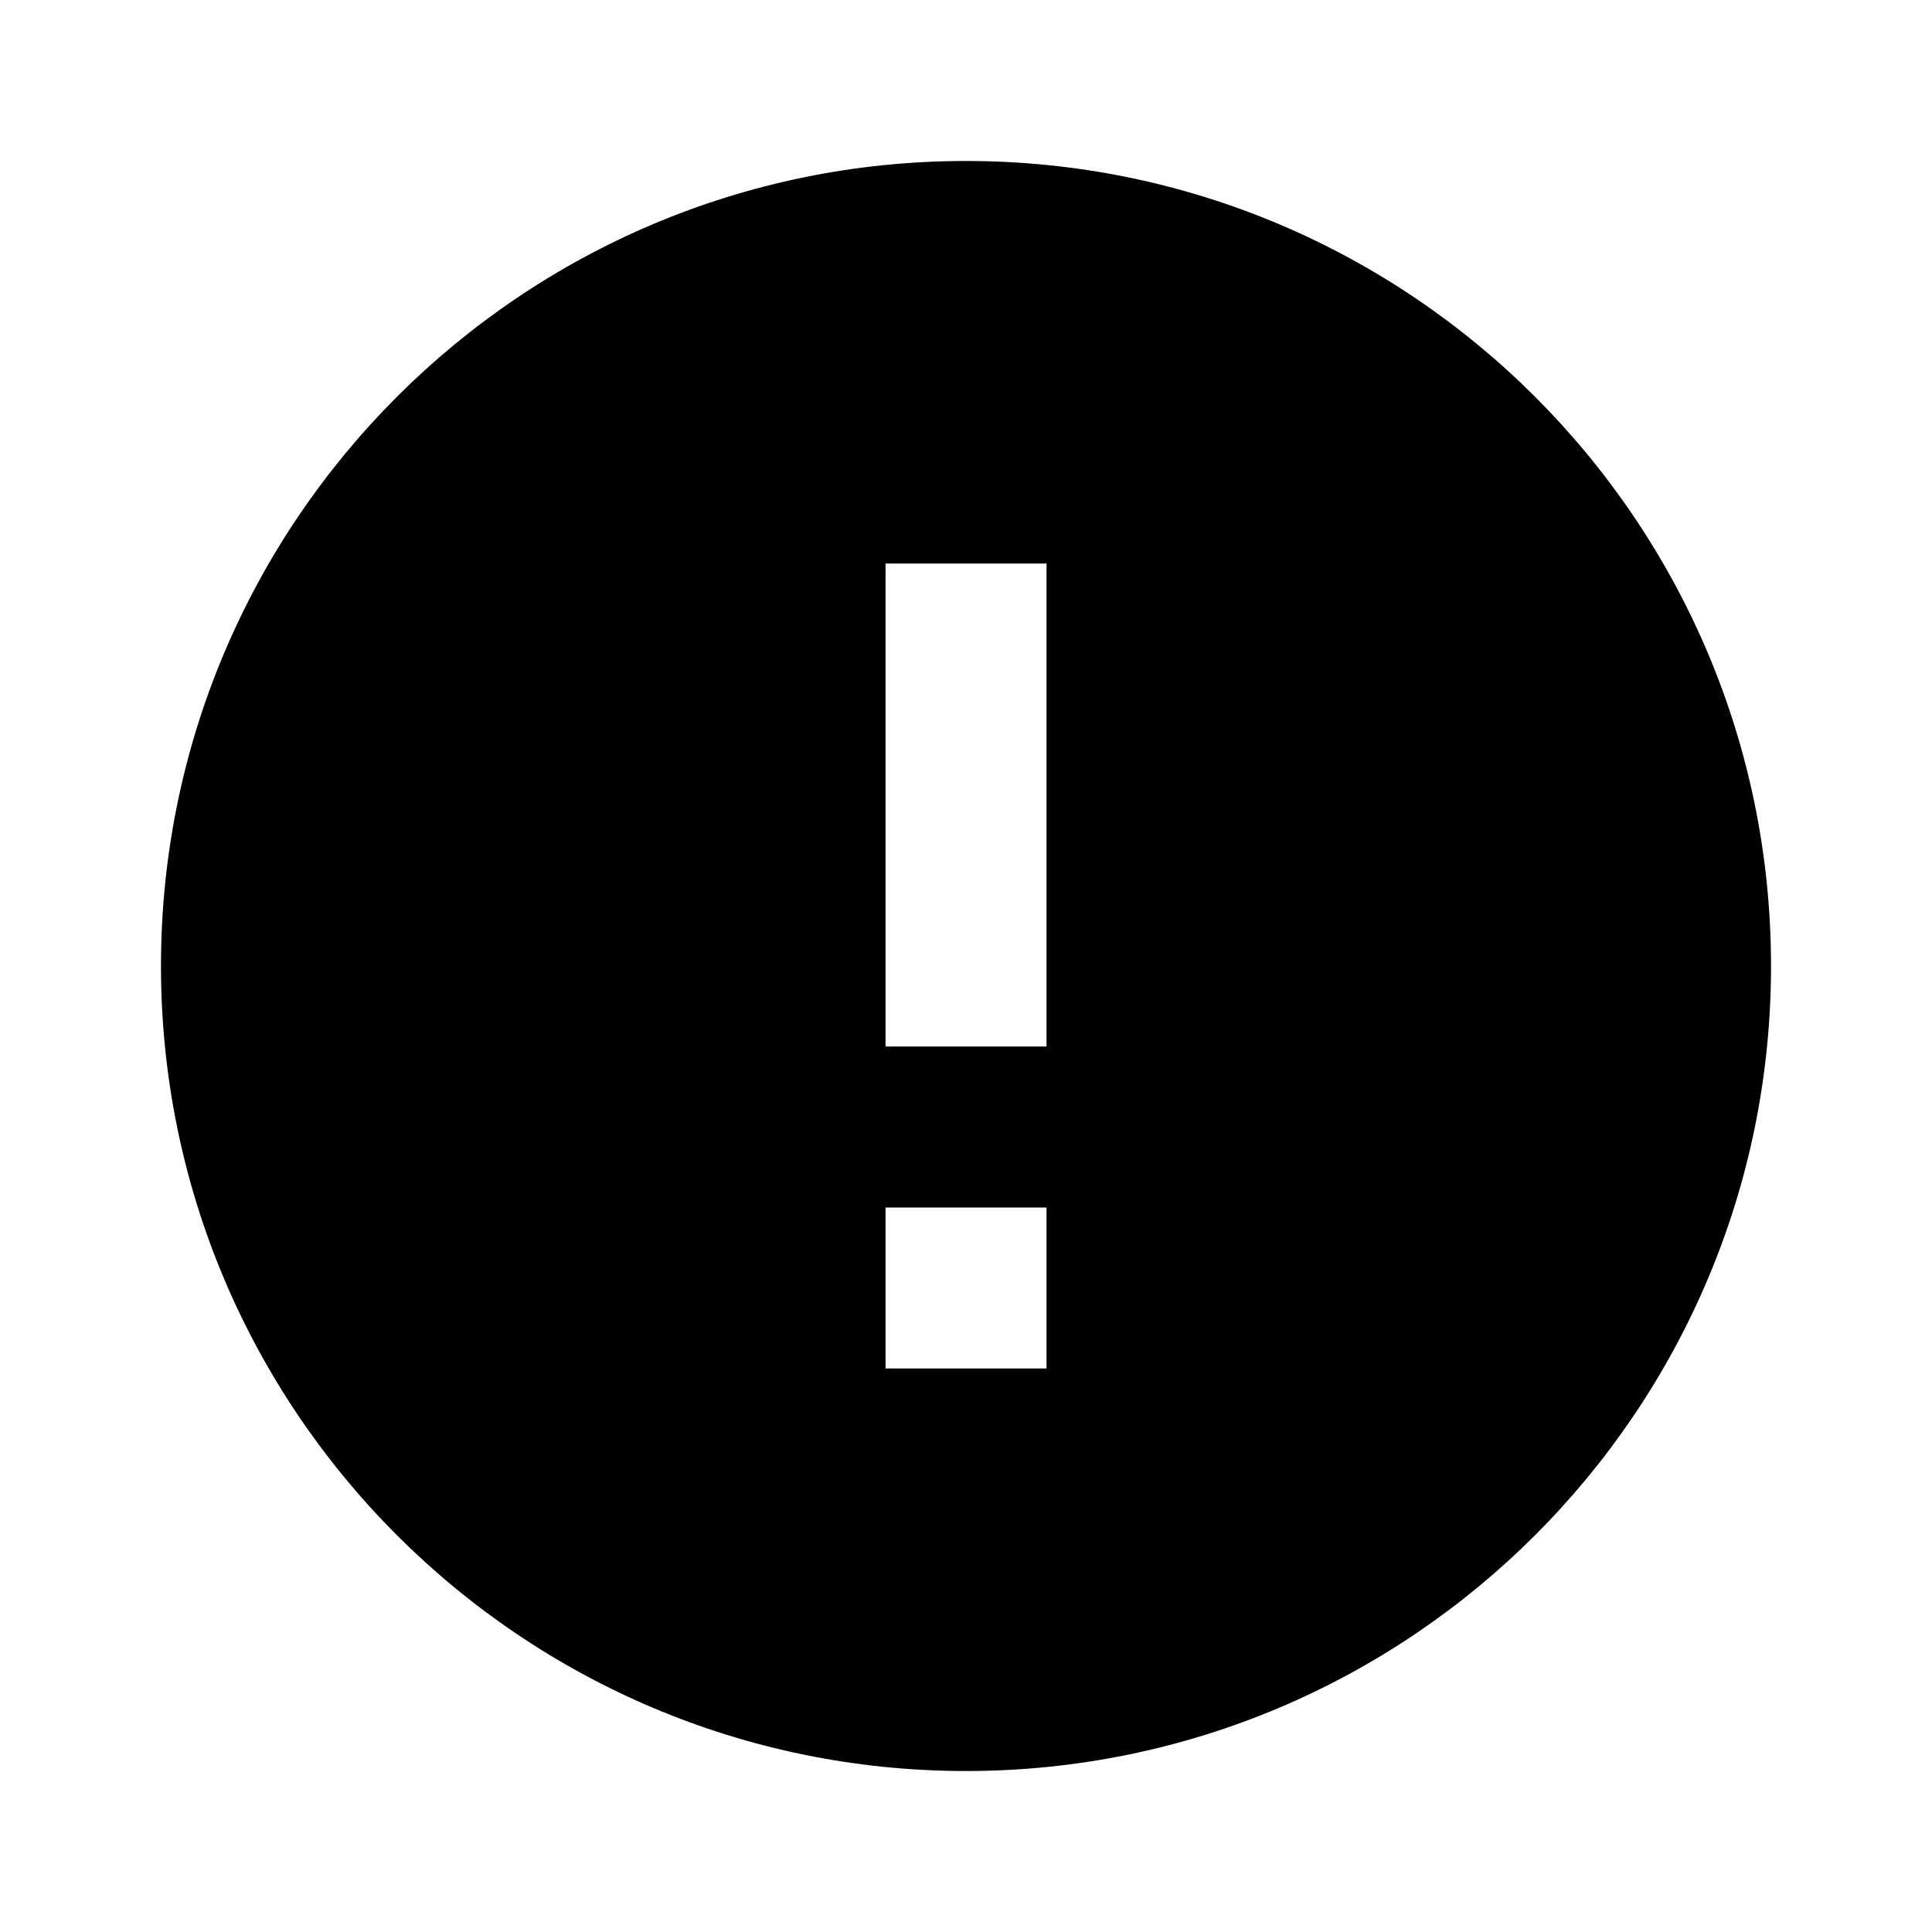 <svg width="100%" height="100%" viewBox="0 0 28 28" fill="currentColor" xmlns="http://www.w3.org/2000/svg">
<path d="M14 2.333C7.56 2.333 2.333 7.56 2.333 14C2.333 20.44 7.56 25.667 14 25.667C20.44 25.667 25.667 20.44 25.667 14C25.667 7.56 20.44 2.333 14 2.333ZM15.167 19.833H12.834V17.5H15.167V19.833ZM15.167 15.167H12.834V8.167H15.167V15.167Z" fill="currentColor"/>
</svg>
